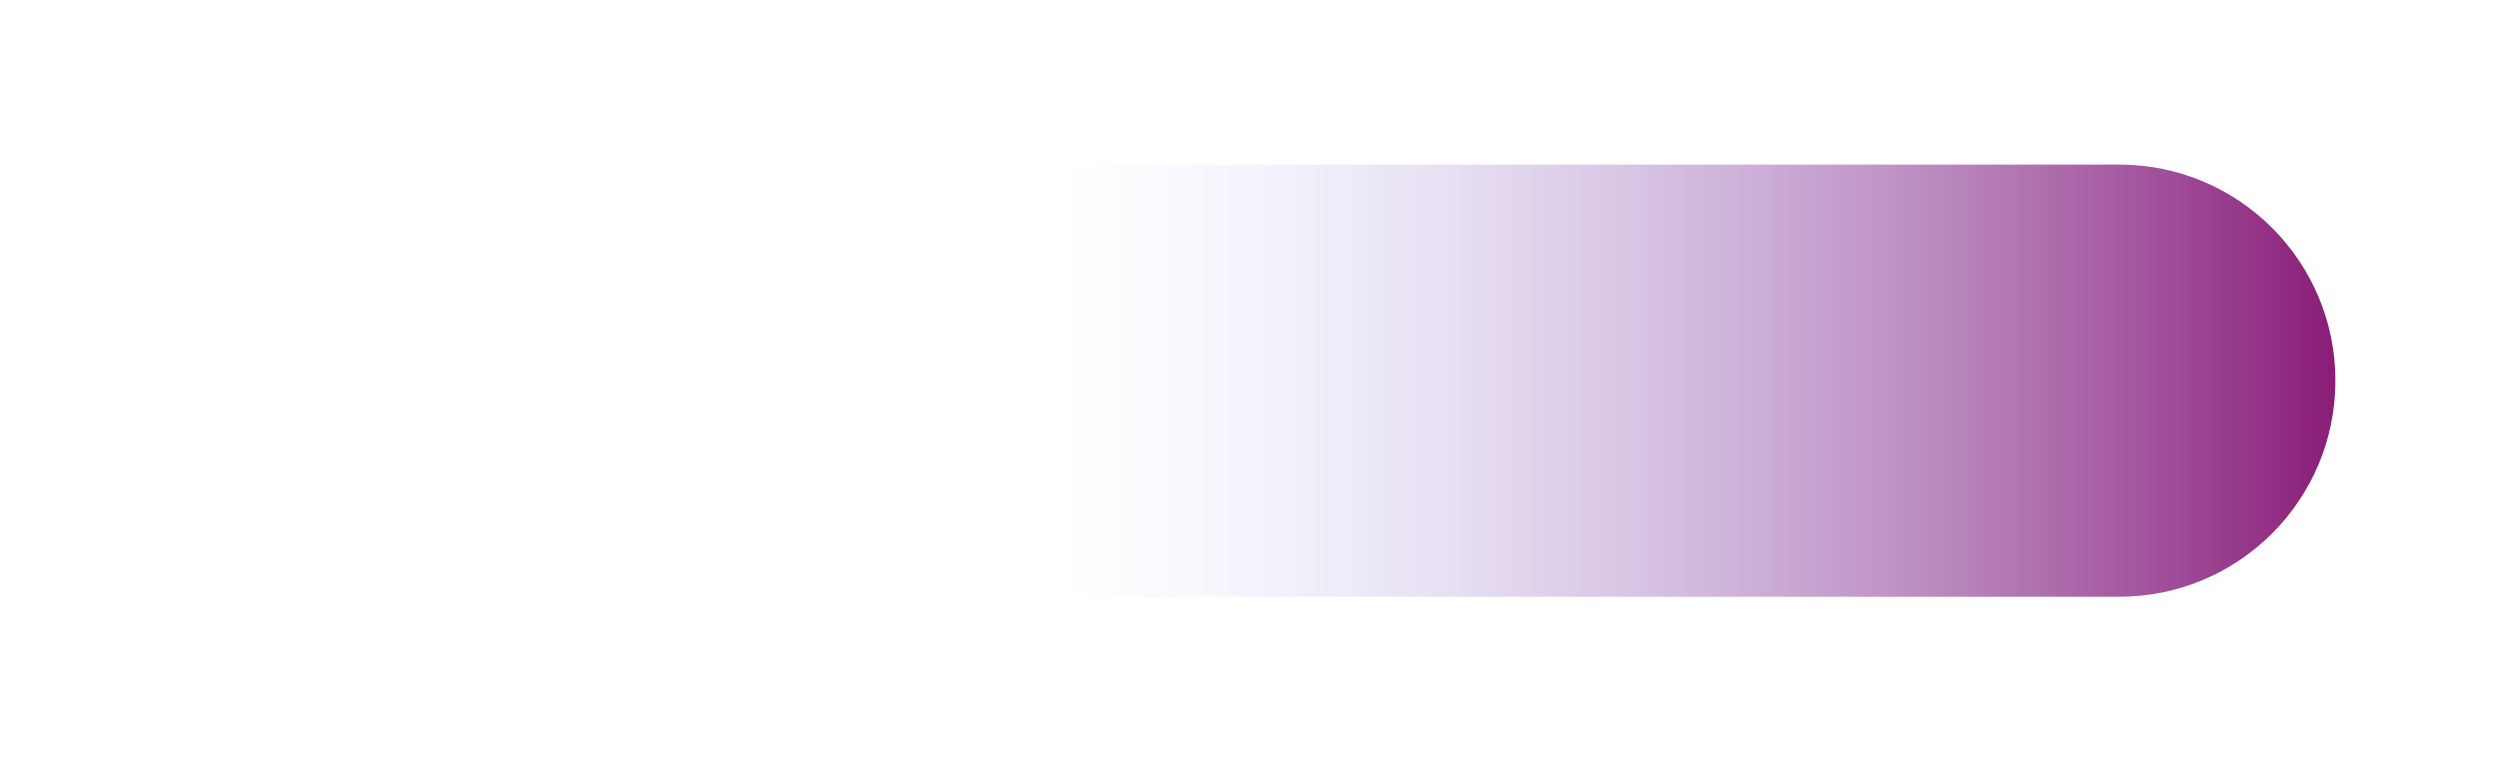 <svg width="243" height="74" viewBox="0 0 243 74" fill="none" xmlns="http://www.w3.org/2000/svg">
<g filter="url(#filter0_f_295_302)">
<path d="M16 37C16 25.402 25.402 16 37 16L206 16C217.598 16 227 25.402 227 37C227 48.598 217.598 58 206 58L37 58C25.402 58 16 48.598 16 37Z" fill="url(#paint0_linear_295_302)"/>
</g>
<defs>
<filter id="filter0_f_295_302" x="0.404" y="0.404" width="242.192" height="73.192" filterUnits="userSpaceOnUse" color-interpolation-filters="sRGB">
<feFlood flood-opacity="0" result="BackgroundImageFix"/>
<feBlend mode="normal" in="SourceGraphic" in2="BackgroundImageFix" result="shape"/>
<feGaussianBlur stdDeviation="7.798" result="effect1_foregroundBlur_295_302"/>
</filter>
<linearGradient id="paint0_linear_295_302" x1="227" y1="37" x2="103.449" y2="37" gradientUnits="userSpaceOnUse">
<stop stop-color="#8A1C77"/>
<stop offset="1" stop-color="#BFC9FF" stop-opacity="0"/>
</linearGradient>
</defs>
</svg>
